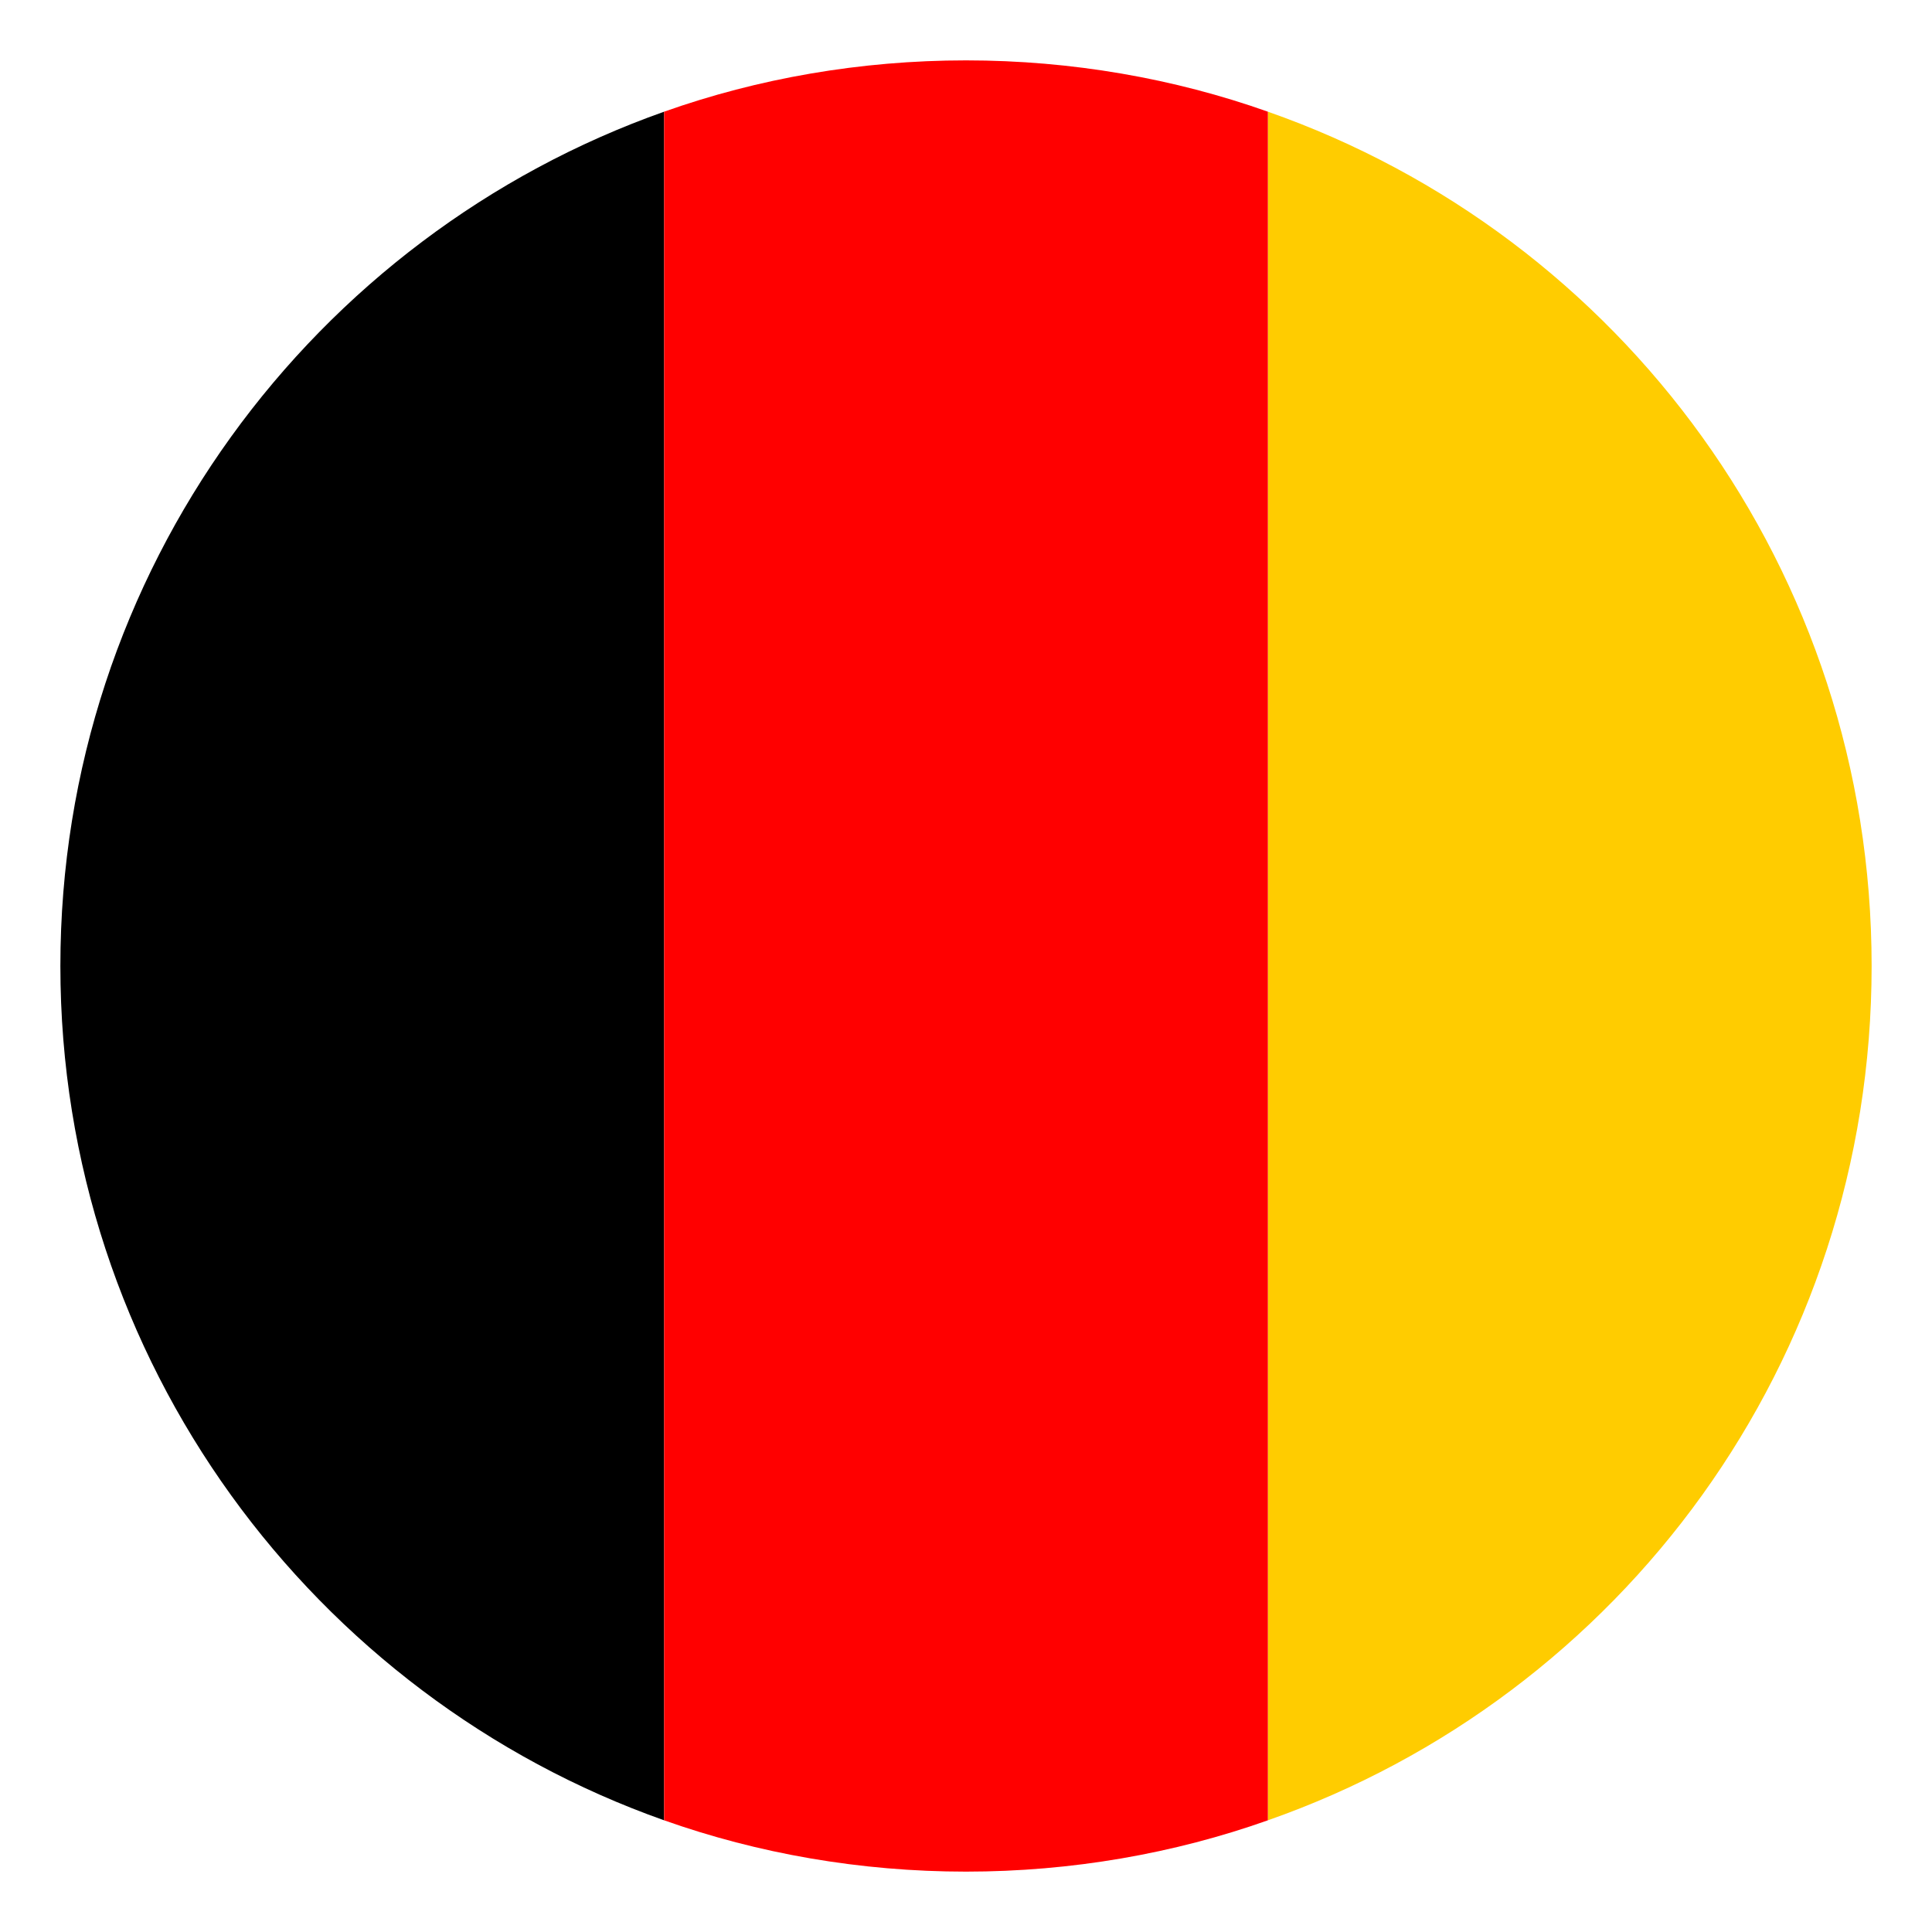 <?xml version="1.0" encoding="UTF-8" standalone="no"?>
<!DOCTYPE svg PUBLIC "-//W3C//DTD SVG 1.1//EN" "http://www.w3.org/Graphics/SVG/1.1/DTD/svg11.dtd">
<svg width="100%" height="100%" viewBox="0 0 800 800" version="1.1" xmlns="http://www.w3.org/2000/svg" xmlns:xlink="http://www.w3.org/1999/xlink" xml:space="preserve" xmlns:serif="http://www.serif.com/" style="fill-rule:evenodd;clip-rule:evenodd;stroke-linejoin:round;stroke-miterlimit:2;">
    <g transform="matrix(12.5,0,0,12.5,0,0)">
        <path d="M2,32C2,45.1 10.4,56.2 22,60.3L22,3.7C10.4,7.8 2,18.9 2,32Z" style="fill-rule:nonzero;"/>
    </g>
    <g transform="matrix(12.5,0,0,12.5,0,0)">
        <path d="M62,32C62,18.9 53.7,7.8 42,3.7L42,60.3C53.7,56.2 62,45.1 62,32" style="fill:rgb(255,204,0);fill-rule:nonzero;"/>
    </g>
    <g transform="matrix(12.5,0,0,12.5,0,0)">
        <path d="M22,60.3C25.1,61.4 28.5,62 32,62C35.5,62 38.9,61.4 42,60.3L42,3.7C38.9,2.6 35.5,2 32,2C28.5,2 25.1,2.6 22,3.7L22,60.3Z" style="fill:rgb(255,0,0);fill-rule:nonzero;"/>
    </g>
</svg>
